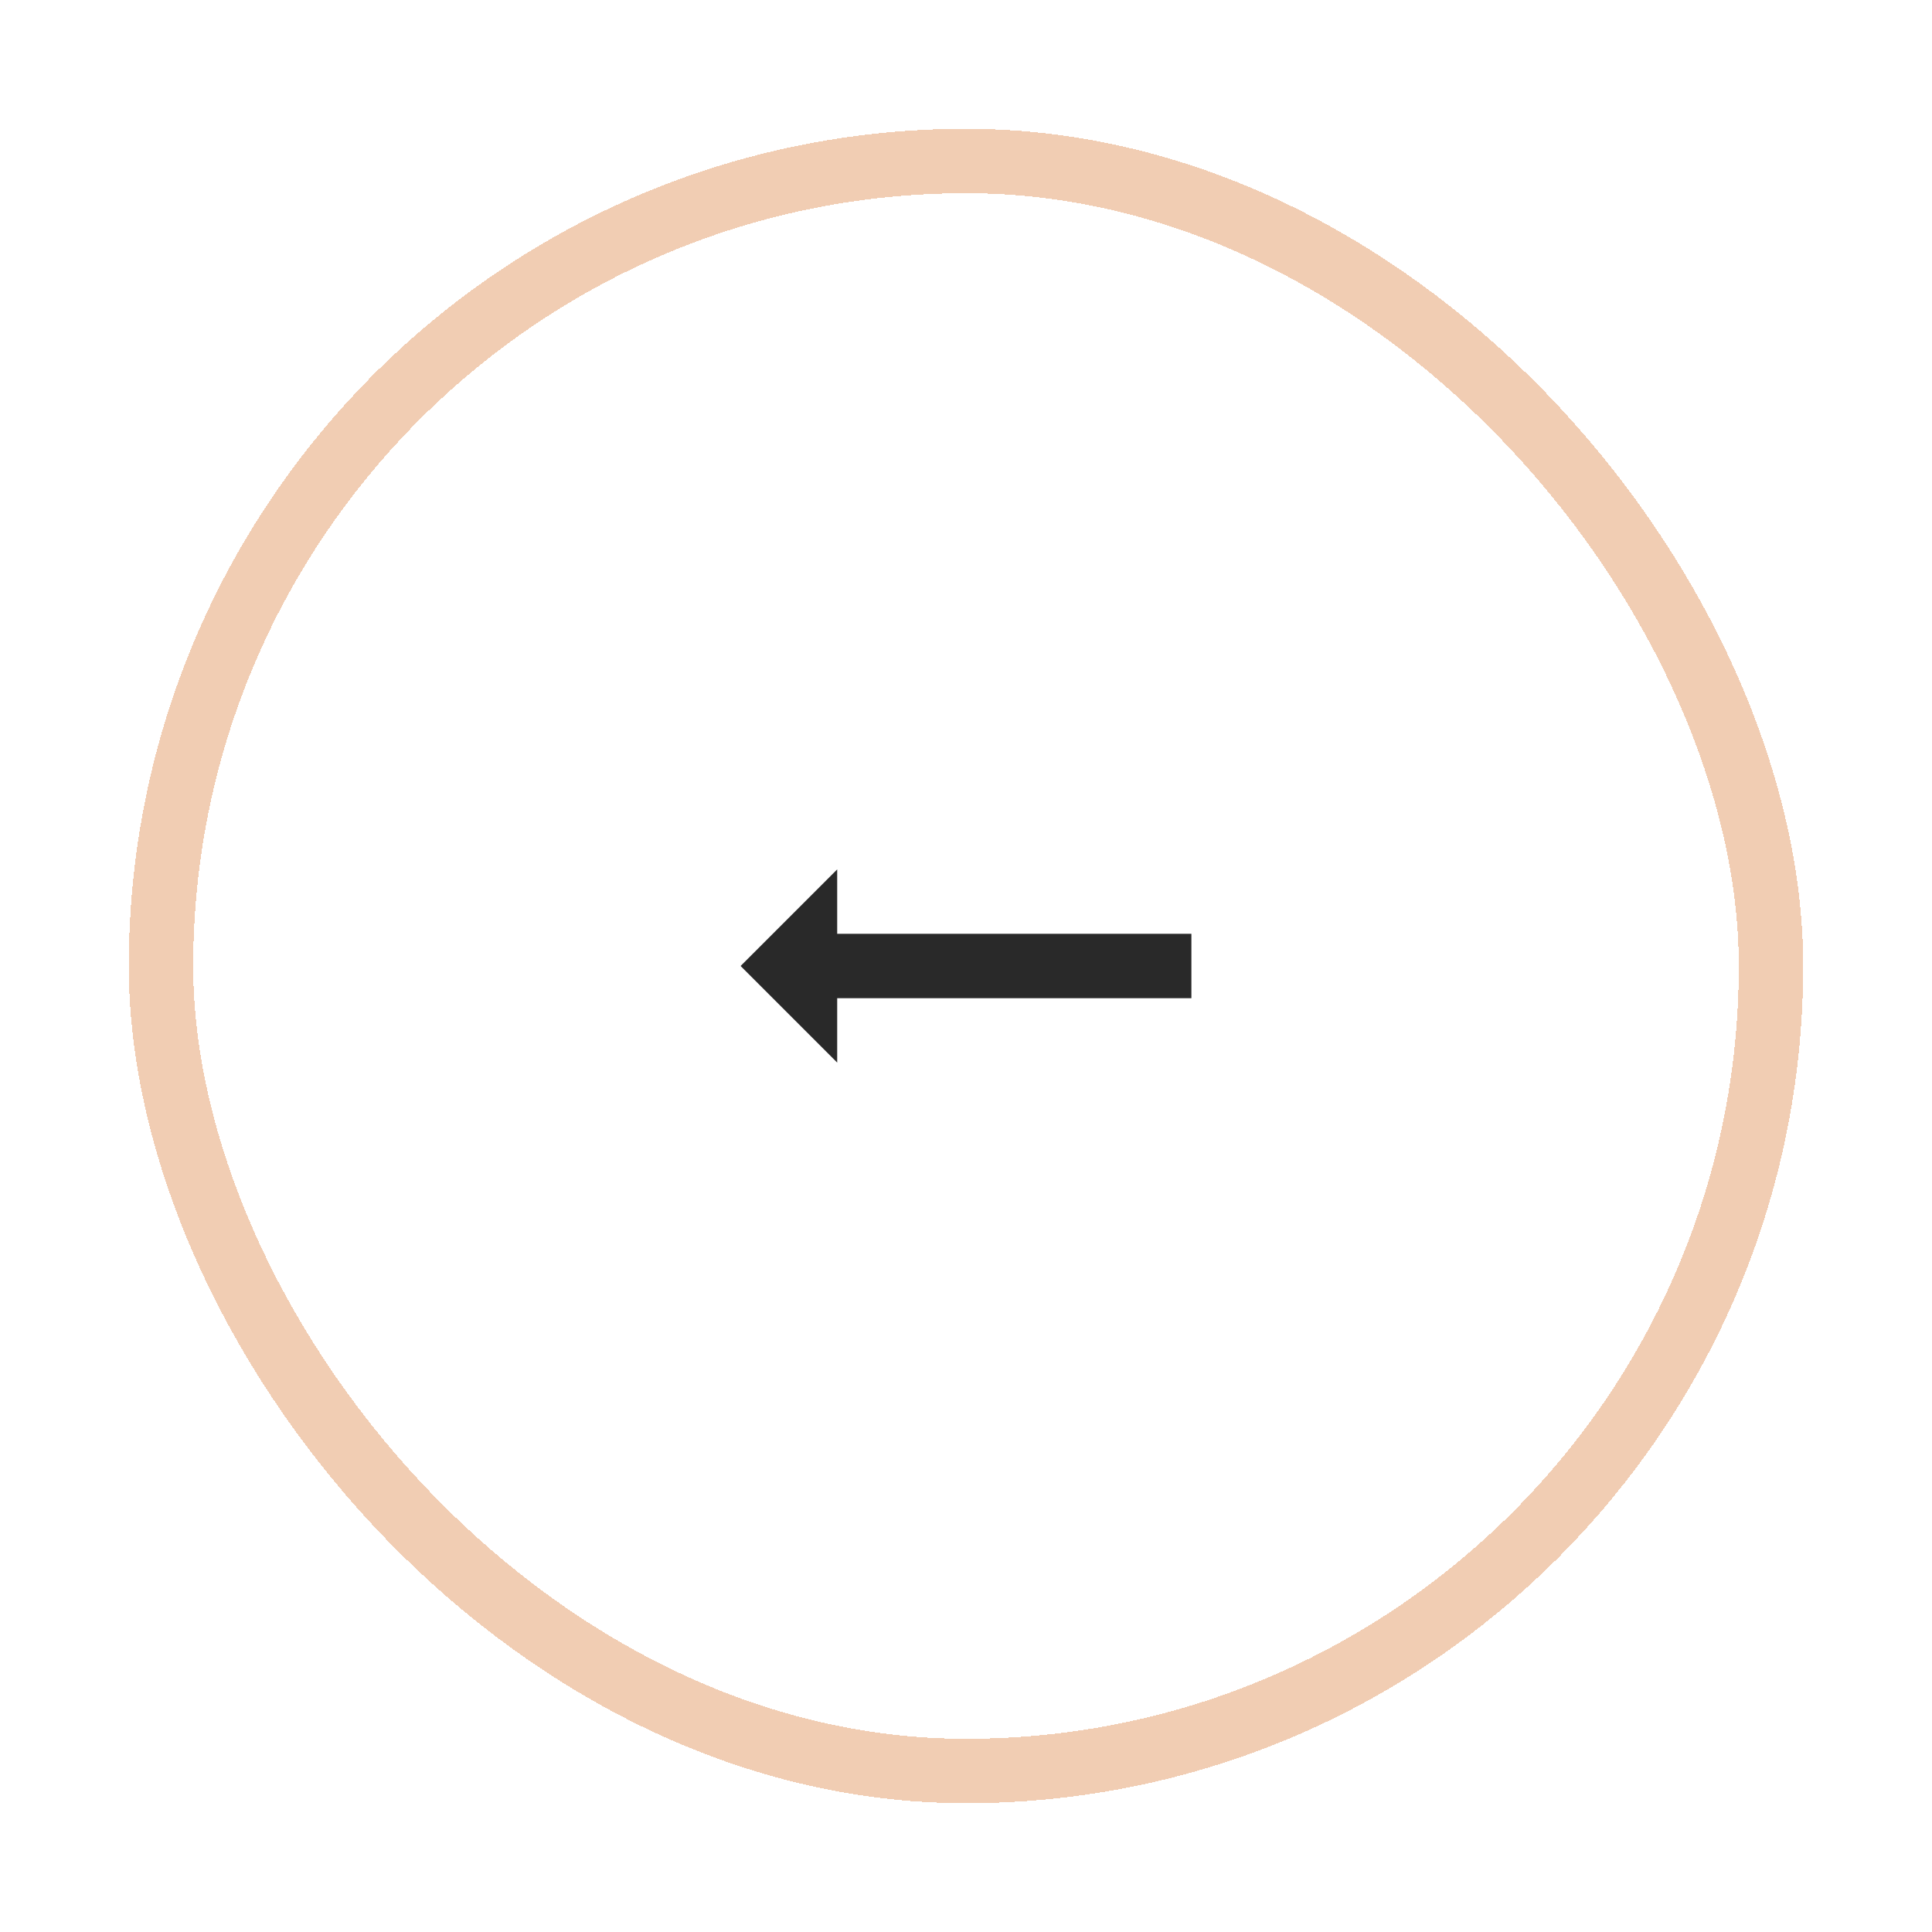 <svg width="60" height="60" viewBox="0 0 60 60" fill="none" xmlns="http://www.w3.org/2000/svg">
<g filter="url(#filter0_d_102_389)">
<rect x="5" y="1" width="50" height="50" rx="25" stroke="#F1CDB3" stroke-width="2" shape-rendering="crispEdges"/>
<path d="M37 25V27H26V29L23 26L26 23V25H37Z" fill="#292929"/>
</g>
<defs>
<filter id="filter0_d_102_389" x="0" y="0" width="60" height="60" filterUnits="userSpaceOnUse" color-interpolation-filters="sRGB">
<feFlood flood-opacity="0" result="BackgroundImageFix"/>
<feColorMatrix in="SourceAlpha" type="matrix" values="0 0 0 0 0 0 0 0 0 0 0 0 0 0 0 0 0 0 127 0" result="hardAlpha"/>
<feOffset dy="4"/>
<feGaussianBlur stdDeviation="2"/>
<feComposite in2="hardAlpha" operator="out"/>
<feColorMatrix type="matrix" values="0 0 0 0 0 0 0 0 0 0 0 0 0 0 0 0 0 0 0.25 0"/>
<feBlend mode="normal" in2="BackgroundImageFix" result="effect1_dropShadow_102_389"/>
<feBlend mode="normal" in="SourceGraphic" in2="effect1_dropShadow_102_389" result="shape"/>
</filter>
</defs>
</svg>